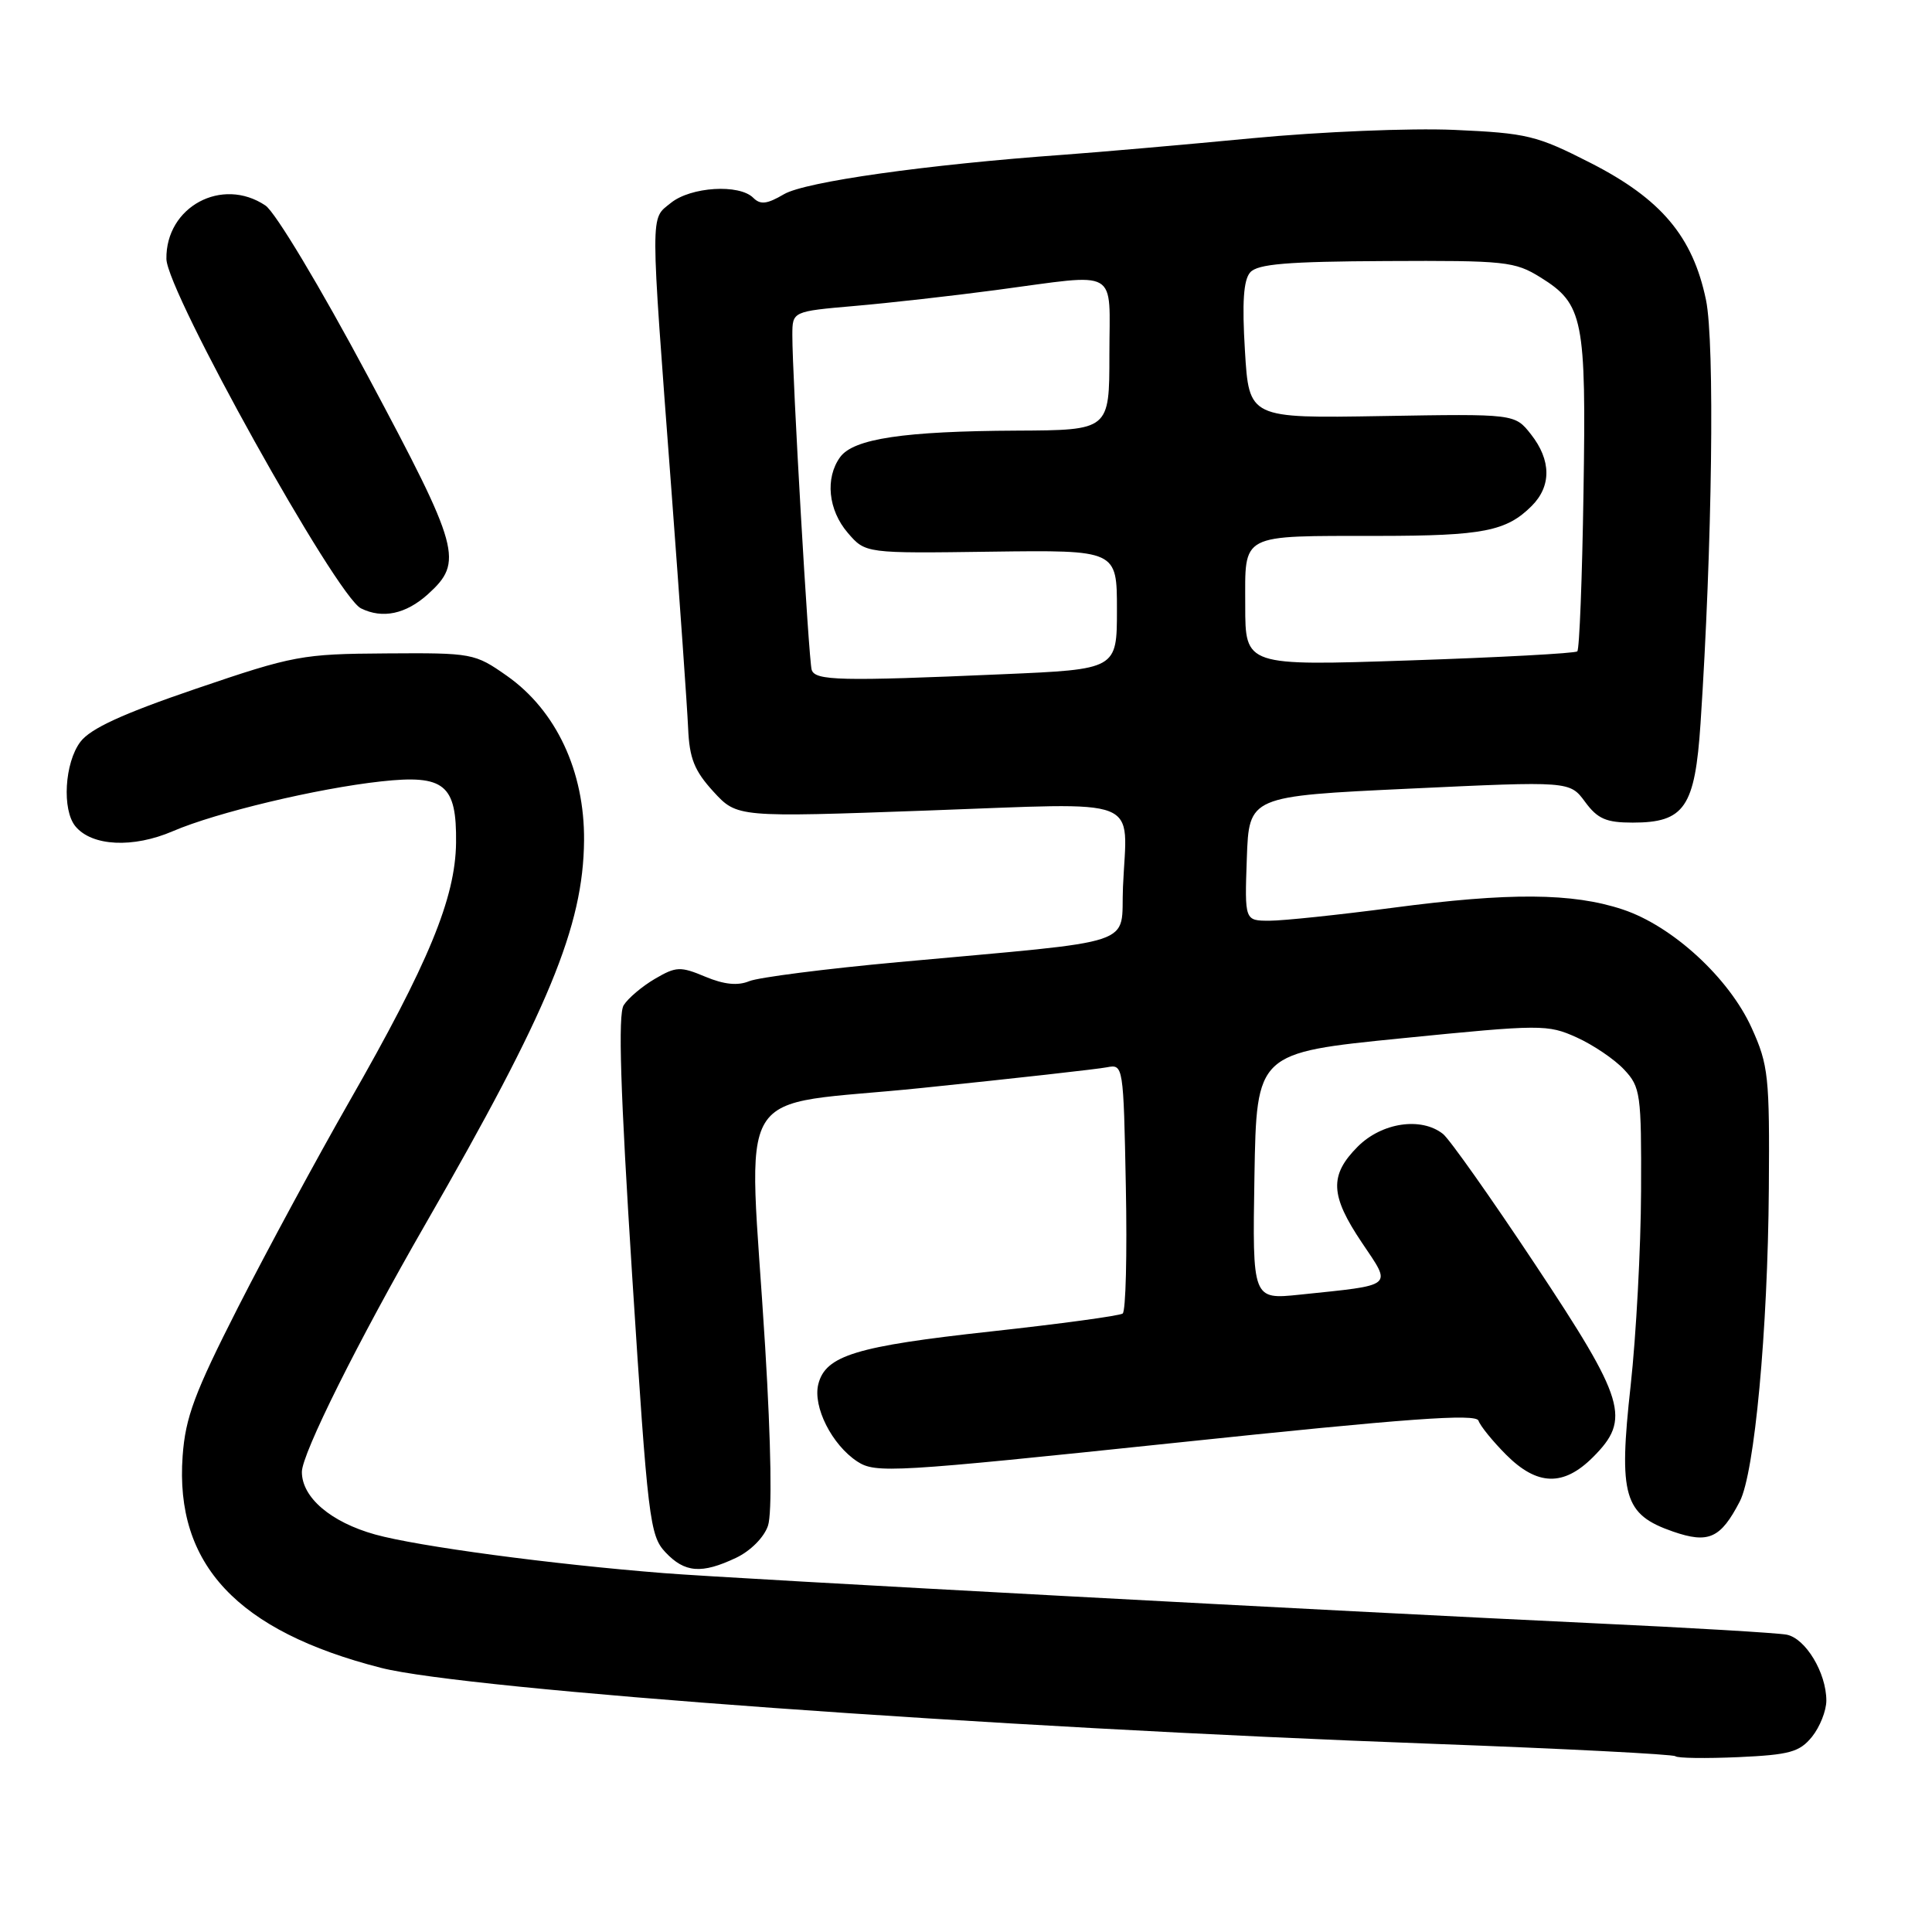 <?xml version="1.0" encoding="UTF-8" standalone="no"?>
<!DOCTYPE svg PUBLIC "-//W3C//DTD SVG 1.1//EN" "http://www.w3.org/Graphics/SVG/1.1/DTD/svg11.dtd" >
<svg xmlns="http://www.w3.org/2000/svg" xmlns:xlink="http://www.w3.org/1999/xlink" version="1.1" viewBox="0 0 256 256">
 <g >
 <path fill="currentColor"
d=" M 240.10 230.13 C 241.14 228.84 242.00 226.68 242.00 225.34 C 242.00 221.65 239.24 217.08 236.73 216.60 C 235.50 216.37 223.93 215.68 211.00 215.08 C 178.62 213.56 97.14 209.18 88.00 208.45 C 73.02 207.27 55.37 204.90 49.71 203.33 C 43.83 201.69 40.00 198.42 40.00 195.04 C 40.00 192.64 47.44 177.72 56.39 162.17 C 72.70 133.84 77.29 122.73 77.39 111.38 C 77.47 102.19 73.69 94.13 67.15 89.54 C 62.90 86.56 62.58 86.50 51.16 86.58 C 40.02 86.65 38.89 86.86 26.00 91.25 C 16.23 94.58 11.99 96.53 10.65 98.30 C 8.56 101.07 8.19 107.32 10.00 109.50 C 12.19 112.14 17.63 112.41 22.92 110.13 C 28.67 107.66 42.01 104.47 50.50 103.54 C 58.90 102.62 60.52 103.95 60.43 111.67 C 60.34 119.02 56.79 127.61 46.24 146.04 C 41.98 153.49 35.37 165.71 31.56 173.19 C 25.77 184.58 24.57 187.79 24.20 192.93 C 23.16 207.30 31.43 216.12 50.49 221.00 C 61.81 223.89 131.35 228.92 190.00 231.07 C 207.32 231.71 221.72 232.45 222.00 232.71 C 222.28 232.97 226.03 233.02 230.35 232.83 C 237.14 232.52 238.45 232.16 240.10 230.13 Z  M 97.53 206.42 C 99.45 205.51 101.24 203.71 101.76 202.17 C 102.32 200.52 102.18 191.46 101.39 178.50 C 99.19 142.46 96.54 146.82 122.25 144.15 C 134.49 142.89 145.48 141.66 146.68 141.42 C 148.84 141.00 148.87 141.16 149.18 157.25 C 149.36 166.19 149.17 173.75 148.76 174.05 C 148.36 174.35 140.48 175.42 131.26 176.43 C 113.44 178.38 109.39 179.61 108.43 183.41 C 107.68 186.40 110.23 191.45 113.60 193.66 C 116.02 195.24 118.27 195.11 155.83 191.17 C 186.55 187.94 195.59 187.28 195.91 188.25 C 196.14 188.94 197.78 190.96 199.56 192.75 C 203.69 196.89 207.17 196.99 211.08 193.08 C 216.13 188.03 215.40 185.59 203.39 167.50 C 197.55 158.70 192.07 150.94 191.20 150.25 C 188.31 147.97 183.11 148.74 179.92 151.92 C 176.12 155.73 176.24 158.39 180.48 164.69 C 184.45 170.60 184.89 170.23 172.22 171.55 C 165.95 172.20 165.95 172.20 166.22 155.85 C 166.50 139.50 166.50 139.50 185.72 137.58 C 204.24 135.73 205.07 135.73 208.91 137.46 C 211.10 138.45 213.93 140.36 215.20 141.72 C 217.38 144.04 217.50 144.92 217.45 157.84 C 217.42 165.35 216.80 176.94 216.07 183.59 C 214.45 198.25 215.16 200.68 221.68 202.94 C 226.39 204.57 227.99 203.85 230.53 198.95 C 232.49 195.16 234.24 176.34 234.38 157.50 C 234.49 142.64 234.33 141.12 232.11 136.22 C 229.12 129.60 221.62 122.70 215.02 120.51 C 208.38 118.30 200.00 118.24 184.51 120.29 C 177.36 121.23 170.03 122.00 168.22 122.00 C 164.92 122.00 164.92 122.00 165.21 113.75 C 165.50 105.50 165.50 105.50 186.75 104.50 C 208.00 103.50 208.00 103.50 210.03 106.25 C 211.69 108.51 212.83 109.00 216.34 109.00 C 223.21 109.00 224.59 106.97 225.33 95.85 C 226.88 72.44 227.23 45.39 226.05 39.73 C 224.30 31.33 220.11 26.36 210.76 21.59 C 203.62 17.95 202.37 17.64 192.68 17.21 C 186.89 16.96 175.00 17.45 165.89 18.32 C 156.87 19.18 145.68 20.16 141.00 20.50 C 122.76 21.81 106.68 24.08 103.87 25.74 C 101.64 27.05 100.76 27.16 99.81 26.21 C 97.95 24.35 91.53 24.75 88.89 26.89 C 86.14 29.12 86.13 27.29 88.97 65.00 C 90.06 79.58 91.06 93.74 91.18 96.48 C 91.35 100.50 92.01 102.13 94.53 104.89 C 97.67 108.31 97.67 108.31 122.88 107.40 C 151.97 106.36 149.33 105.33 148.80 117.52 C 148.45 125.55 151.57 124.50 119.00 127.49 C 109.38 128.37 100.50 129.51 99.28 130.01 C 97.76 130.64 95.95 130.46 93.46 129.42 C 90.15 128.03 89.58 128.06 86.78 129.70 C 85.09 130.69 83.23 132.26 82.64 133.20 C 81.88 134.42 82.20 144.50 83.77 169.12 C 85.84 201.37 86.10 203.47 88.16 205.67 C 90.73 208.41 92.97 208.58 97.53 206.42 Z  M 56.70 78.74 C 61.44 74.45 60.97 72.74 48.81 49.97 C 42.40 37.97 36.49 28.12 35.17 27.23 C 29.42 23.37 21.95 27.40 22.05 34.31 C 22.11 38.66 44.57 78.99 47.83 80.61 C 50.69 82.03 53.78 81.37 56.70 78.74 Z  M 107.55 88.75 C 107.15 87.44 104.97 49.75 104.99 44.38 C 105.00 41.26 105.00 41.26 113.25 40.54 C 117.79 40.15 126.22 39.20 132.00 38.43 C 148.57 36.23 147.00 35.34 147.00 47.00 C 147.00 57.00 147.00 57.00 134.75 57.06 C 119.78 57.13 113.11 58.13 111.33 60.56 C 109.31 63.33 109.73 67.58 112.34 70.61 C 114.68 73.33 114.68 73.33 131.34 73.10 C 148.00 72.88 148.00 72.88 148.00 80.78 C 148.00 88.69 148.00 88.69 132.84 89.34 C 111.31 90.28 108.00 90.20 107.55 88.75 Z  M 165.00 80.24 C 165.00 70.56 164.09 71.03 182.68 71.01 C 196.51 71.00 199.61 70.39 202.96 67.04 C 205.59 64.41 205.55 60.97 202.86 57.55 C 200.72 54.83 200.72 54.83 183.11 55.13 C 165.50 55.43 165.50 55.43 164.96 46.46 C 164.57 40.08 164.77 37.09 165.66 36.09 C 166.63 34.98 170.56 34.65 183.70 34.59 C 199.48 34.51 200.72 34.64 204.13 36.76 C 209.80 40.28 210.19 42.24 209.82 65.31 C 209.65 76.60 209.28 86.05 209.00 86.31 C 208.72 86.57 198.71 87.11 186.75 87.51 C 165.00 88.24 165.00 88.24 165.00 80.24 Z "/>
</g>
</svg>